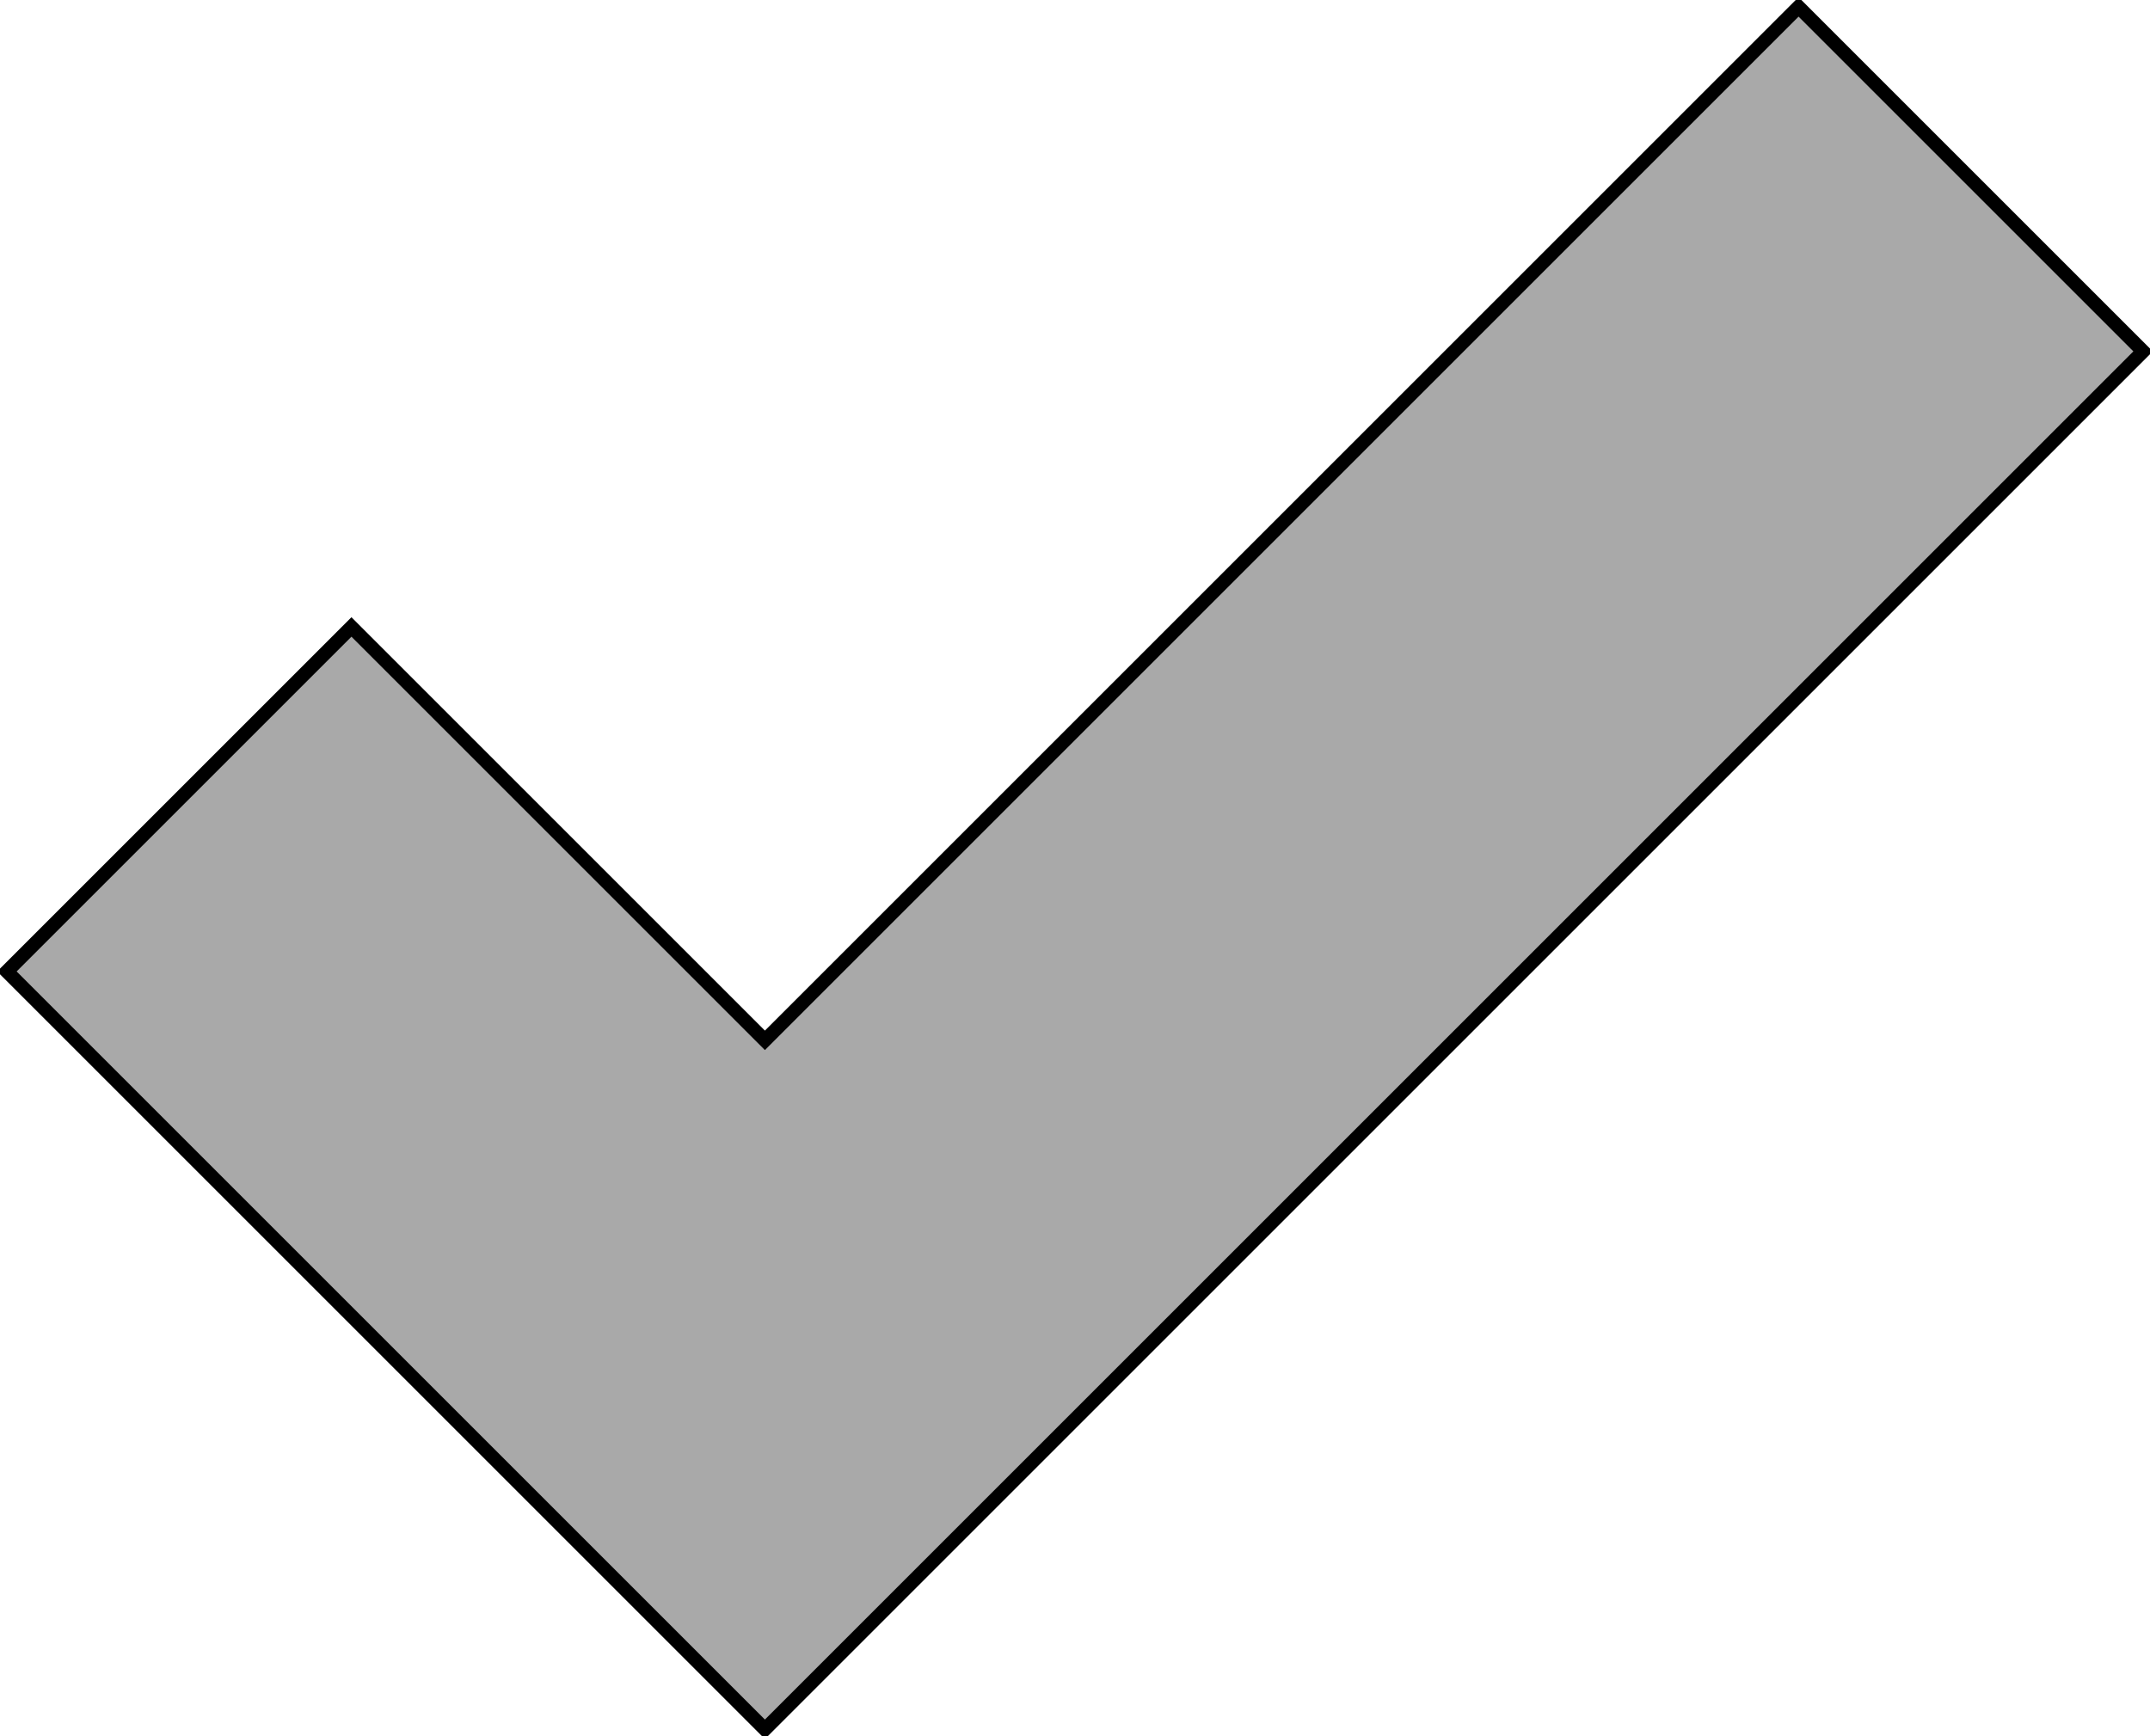 <?xml version="1.0" encoding="UTF-8"?>
<svg viewBox="0 0 156 126" xmlns="http://www.w3.org/2000/svg">
 <g transform="translate(20.5 -451.86)">
  <path d="m-20 522.36 25-25 30 30 75-75 25 25-100 100-55-55z" fill="#a9a9a9" fill-rule="evenodd" stroke="#000"/>
 </g>
</svg>
